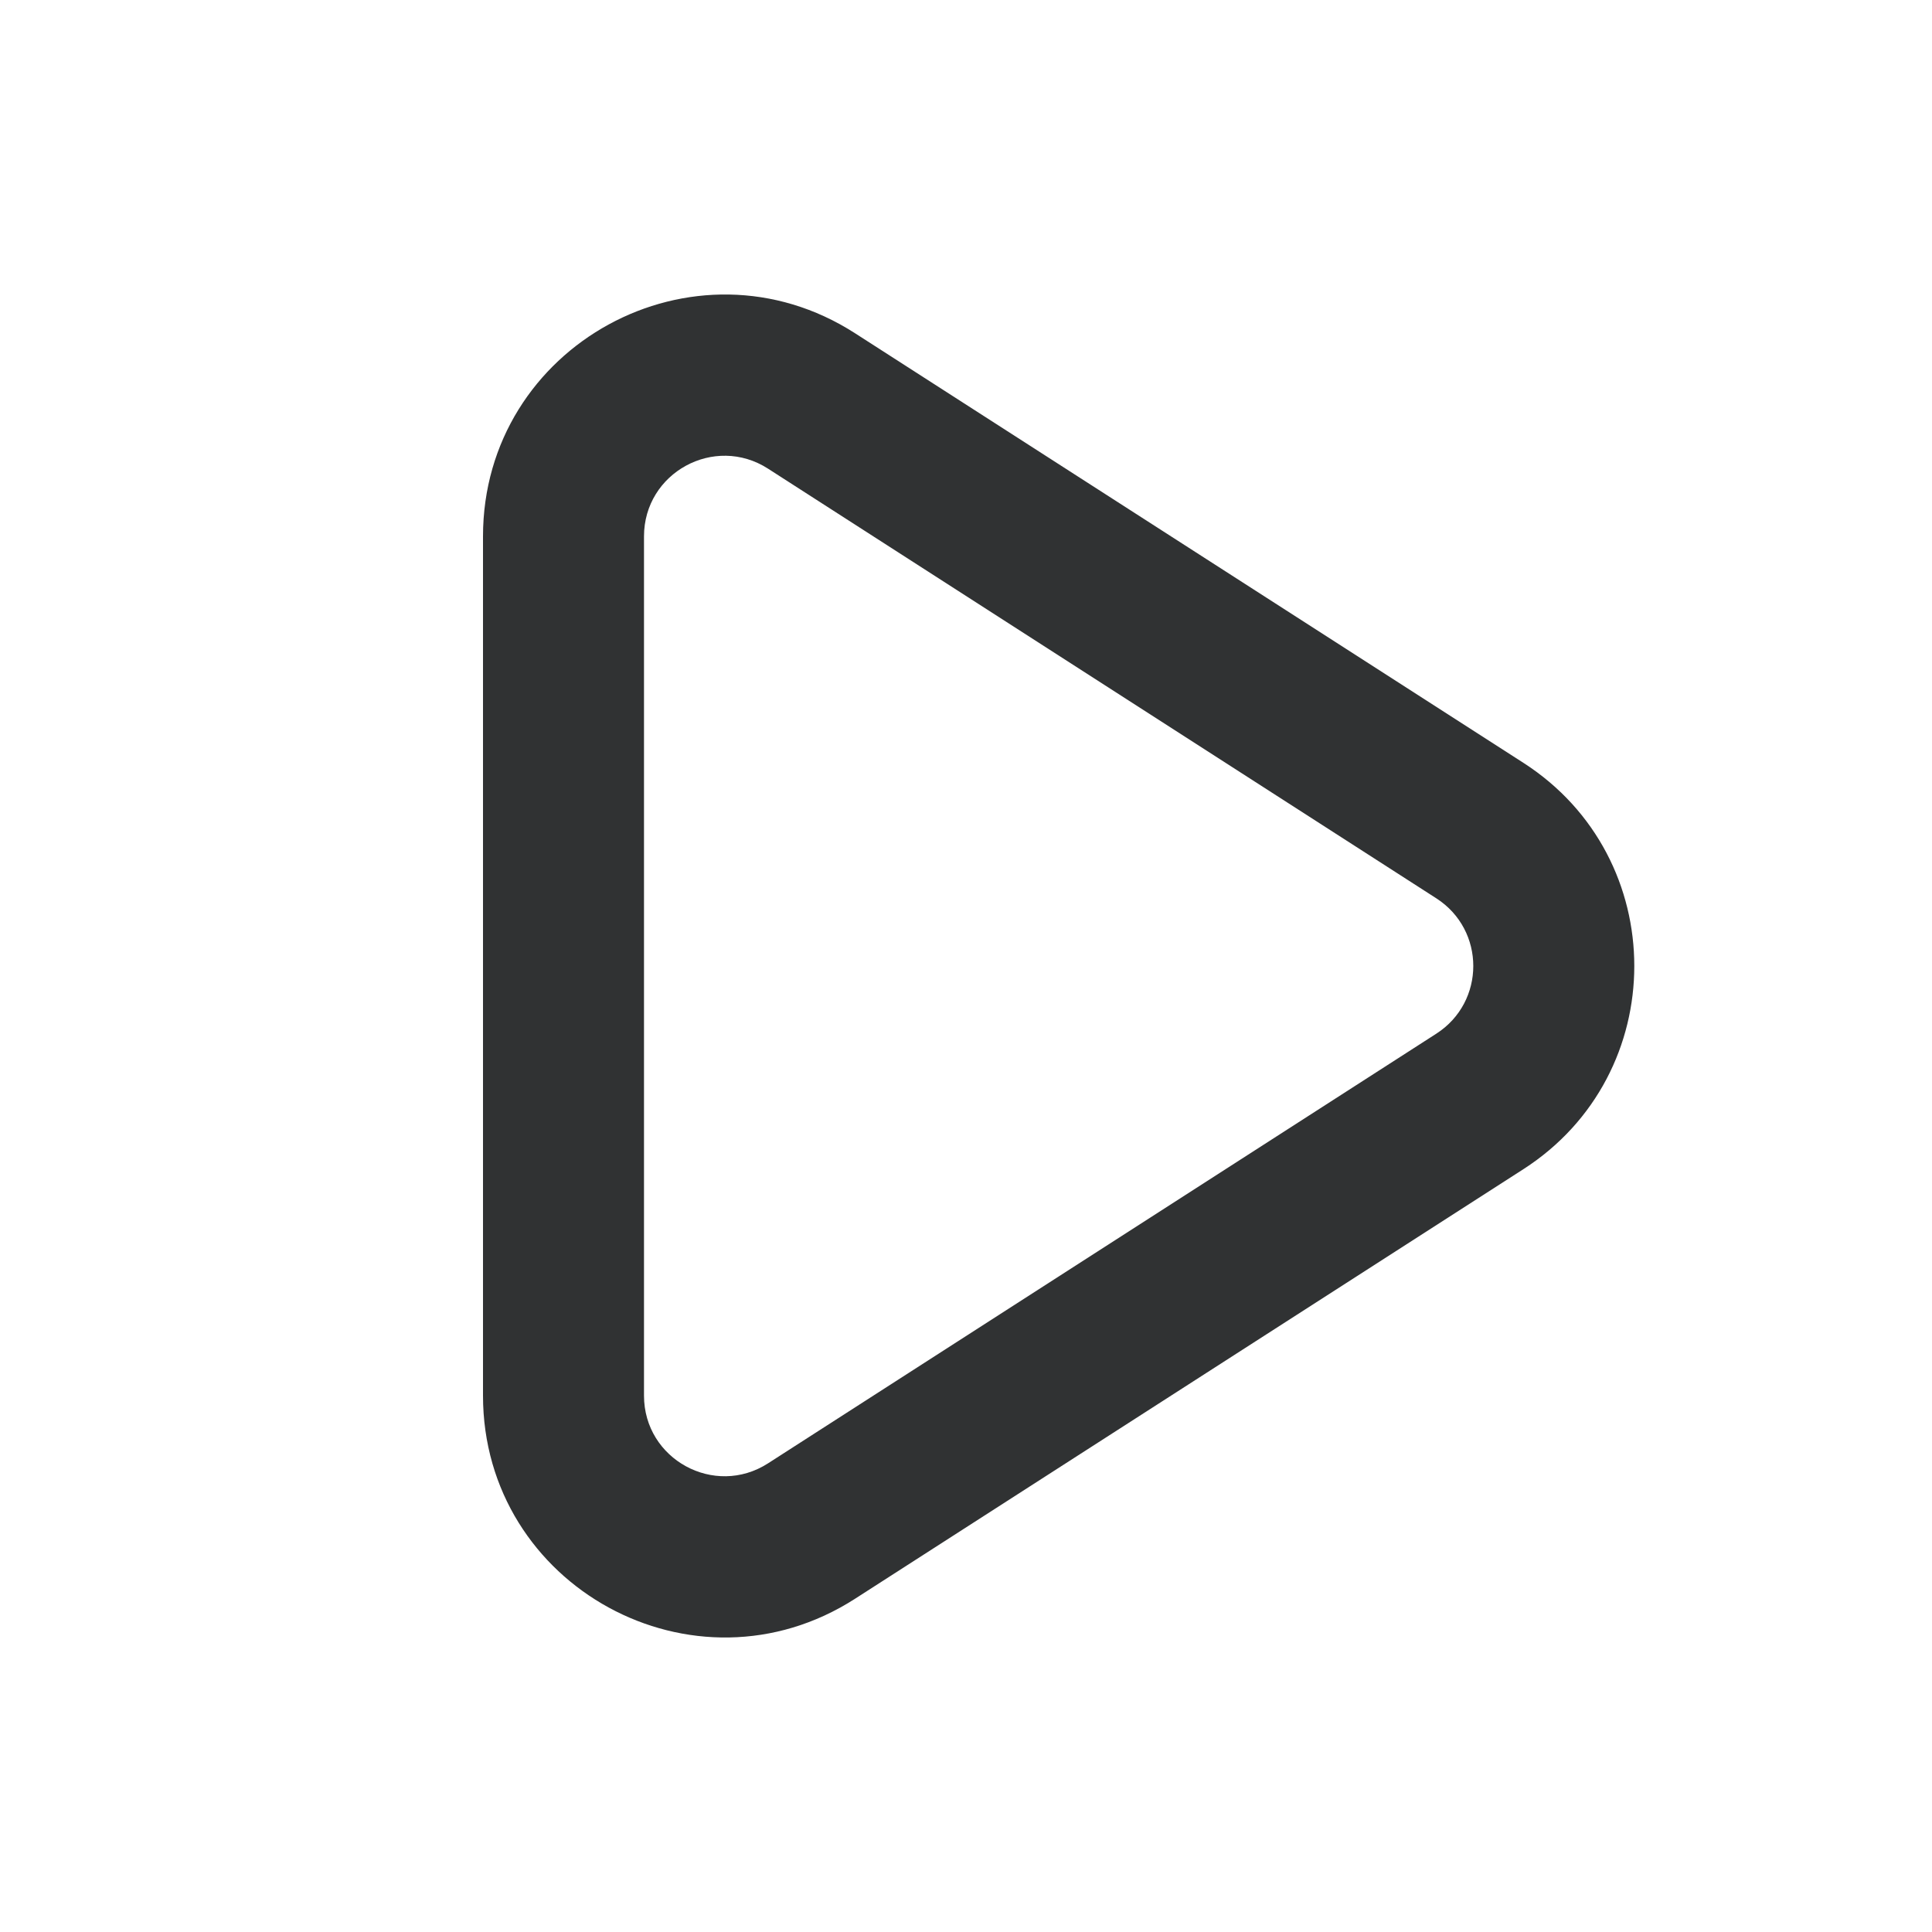 <svg width="24" height="24" viewBox="0 0 24 24" fill="none" xmlns="http://www.w3.org/2000/svg">
    <path fill-rule="evenodd" clip-rule="evenodd"
        d="M6 6.663C6 4.29 8.626 2.856 10.622 4.14L18.924 9.476C20.761 10.657 20.761 13.343 18.924 14.524L10.622 19.86C8.626 21.144 6 19.71 6 17.337V6.663ZM9.541 5.822C8.875 5.394 8 5.872 8 6.663V17.337C8 18.128 8.875 18.606 9.541 18.178L17.842 12.841C18.455 12.447 18.455 11.553 17.842 11.159L9.541 5.822Z"
        fill="#303233" />
</svg>
